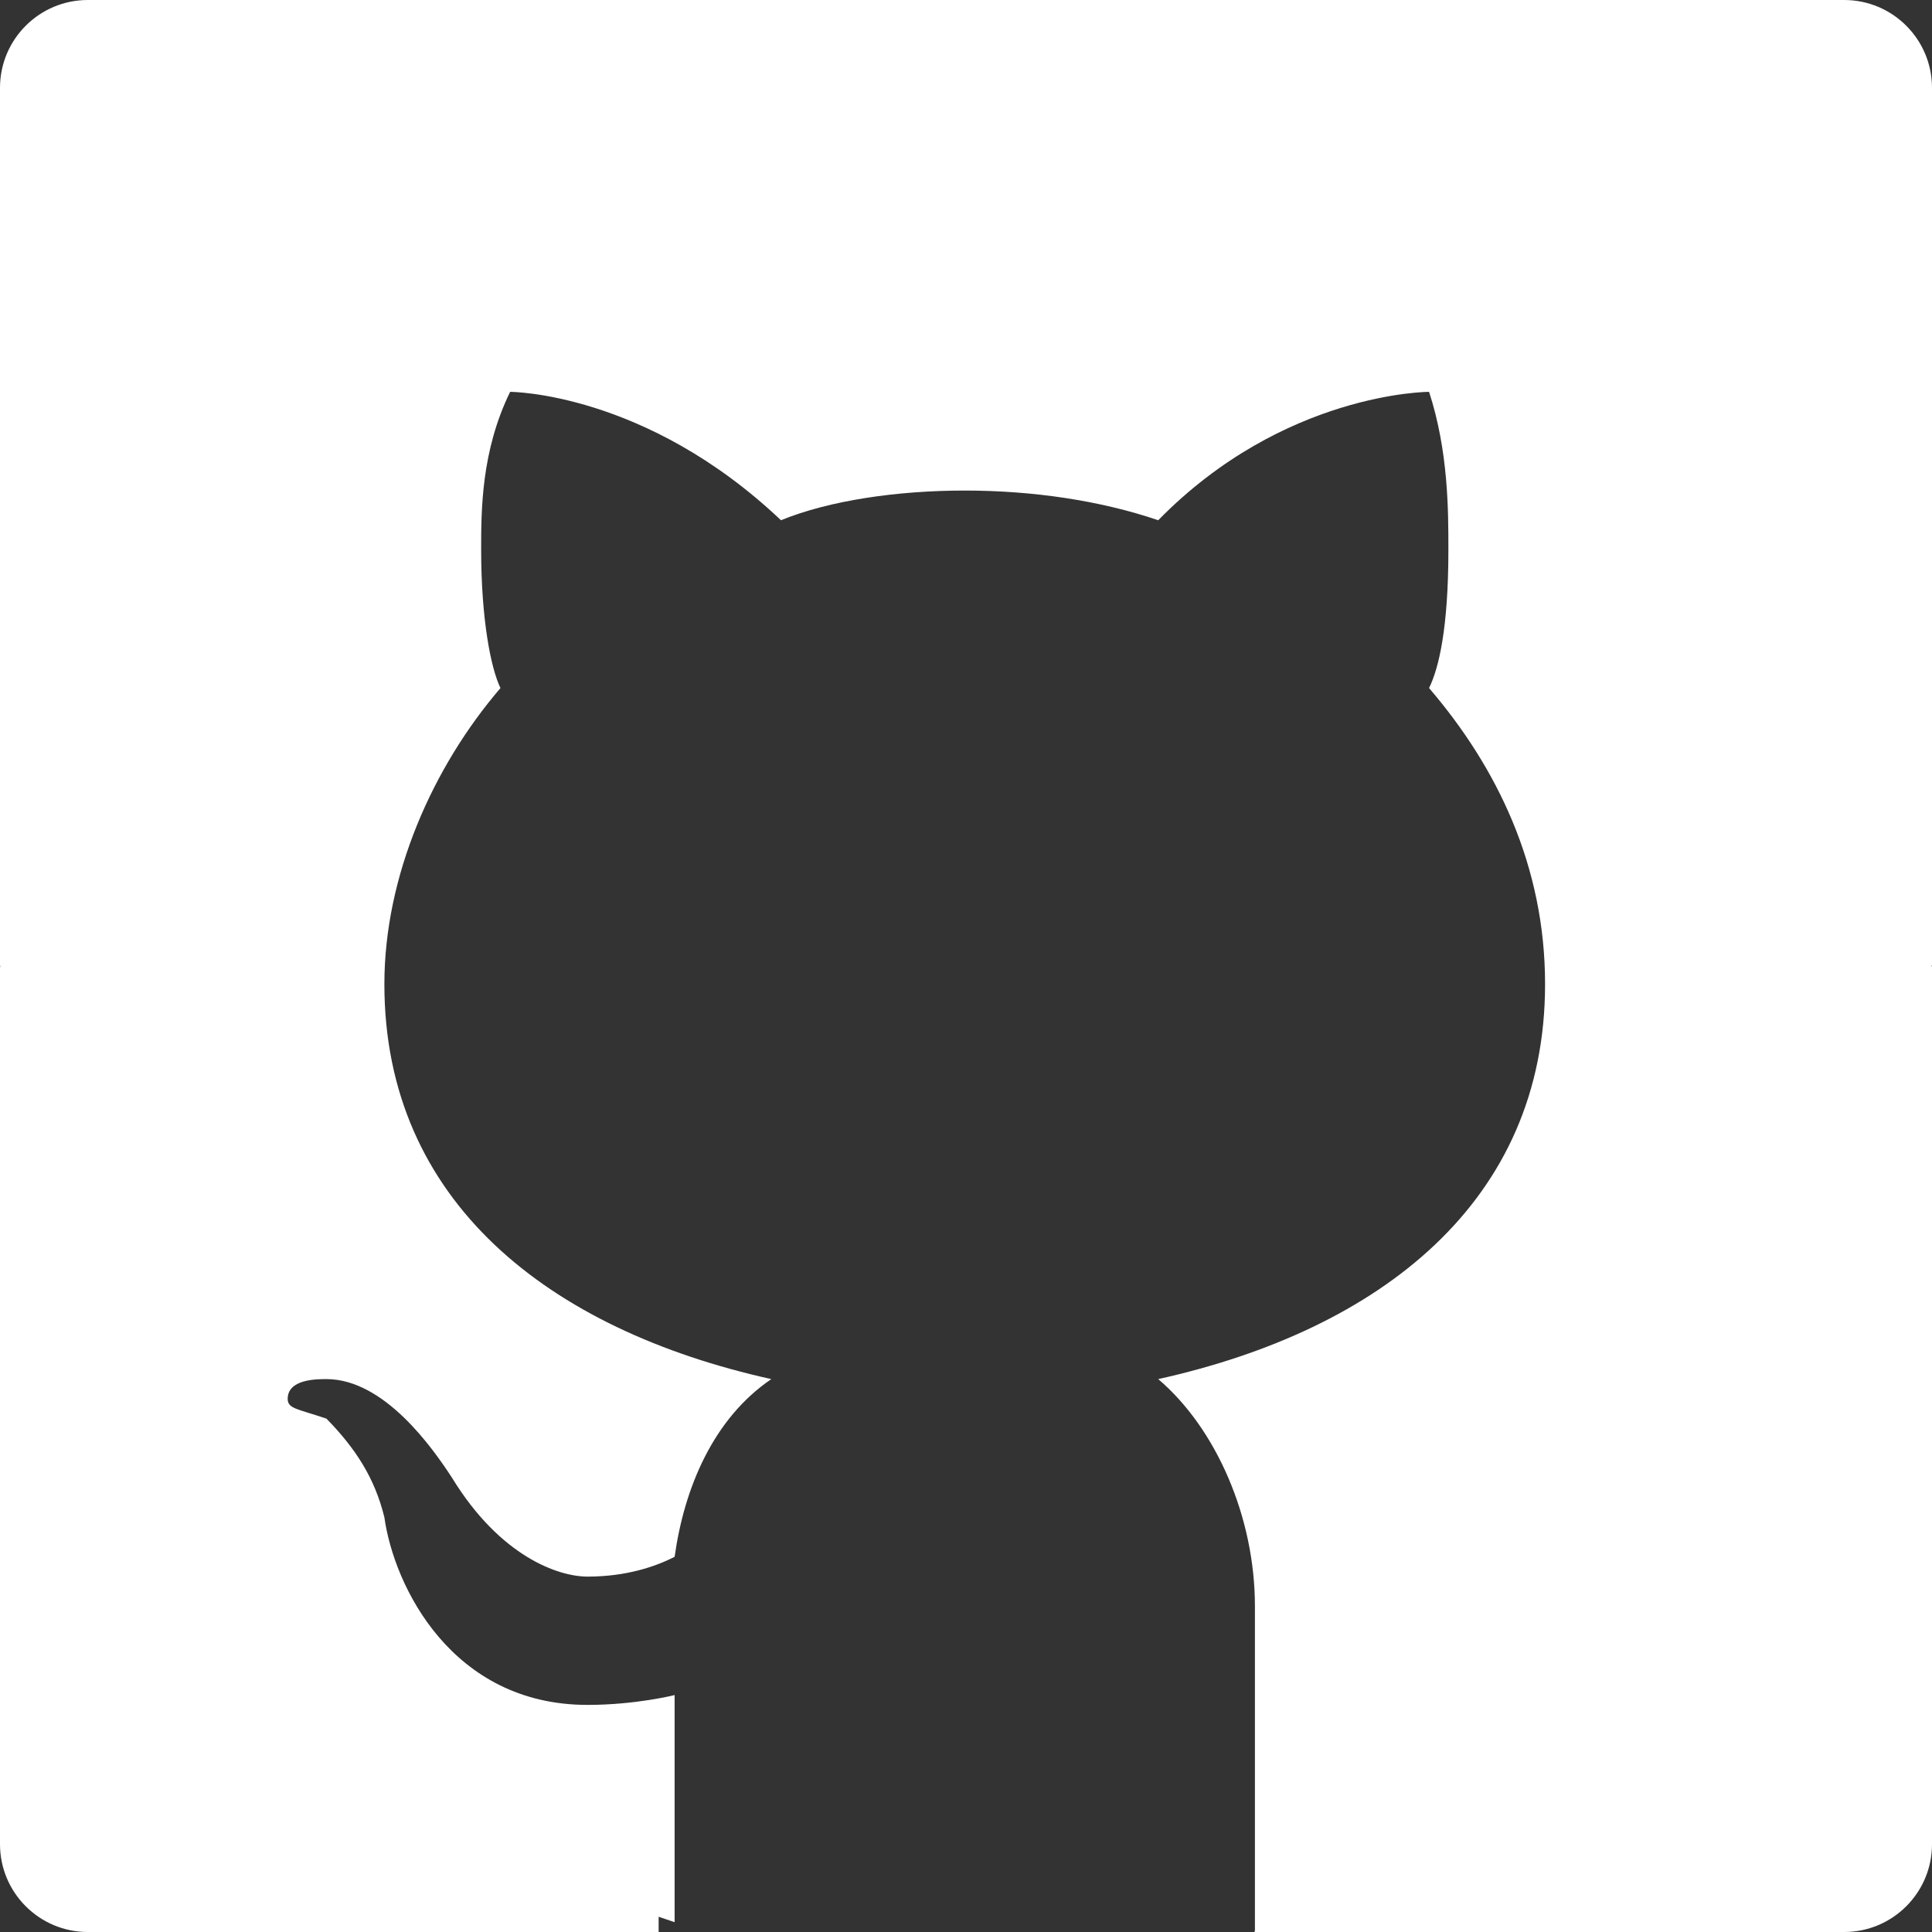 <svg width="22" height="22" viewBox="0 0 22 22" fill="none" xmlns="http://www.w3.org/2000/svg">
<rect x="0" y="0" width="22" height="22" fill="#333333" stroke="none"/>
<path d="M7.5 22V20L6 20.5L4 19L2 16L1 13.5L0 11V21C0 21.552 0.448 22 1 22H7.5Z" fill="white"/>
<path d="M0 11V1C0 0.448 0.448 0 1 0H21C21.552 0 22 0.448 22 1V11V21C22 21.552 21.552 22 21 22H14.284L16.5 18L19.5 14L22 11L19 6.5L16.5 3.5H9H5L3 8.5L0 11Z" fill="white"/>
<path d="M9.774 0.078C4.708 0.64 0.633 4.8 0.082 9.858C-0.579 15.48 2.835 20.314 7.682 21.888V19.302C7.682 19.302 7.241 19.414 6.69 19.414C5.148 19.414 4.487 18.065 4.377 17.278C4.267 16.829 4.047 16.491 3.717 16.154C3.386 16.042 3.276 16.042 3.276 15.929C3.276 15.704 3.606 15.704 3.717 15.704C4.377 15.704 4.928 16.491 5.148 16.829C5.699 17.728 6.36 17.953 6.69 17.953C7.131 17.953 7.461 17.84 7.682 17.728C7.792 16.941 8.122 16.154 8.783 15.704C6.25 15.142 4.377 13.681 4.377 11.207C4.377 9.971 4.928 8.734 5.699 7.835C5.589 7.61 5.479 7.048 5.479 6.261C5.479 5.811 5.479 5.137 5.809 4.462C5.809 4.462 7.351 4.462 8.893 5.924C9.444 5.699 10.215 5.586 10.986 5.586C11.757 5.586 12.528 5.699 13.189 5.924C14.62 4.462 16.273 4.462 16.273 4.462C16.493 5.137 16.493 5.811 16.493 6.261C16.493 7.16 16.383 7.61 16.273 7.835C17.044 8.734 17.594 9.858 17.594 11.207C17.594 13.681 15.722 15.142 13.189 15.704C13.85 16.267 14.29 17.278 14.29 18.29V22C18.806 20.538 22 16.267 22 11.32C22 4.575 16.383 -0.709 9.774 0.078Z" fill="white"/>
</svg>
